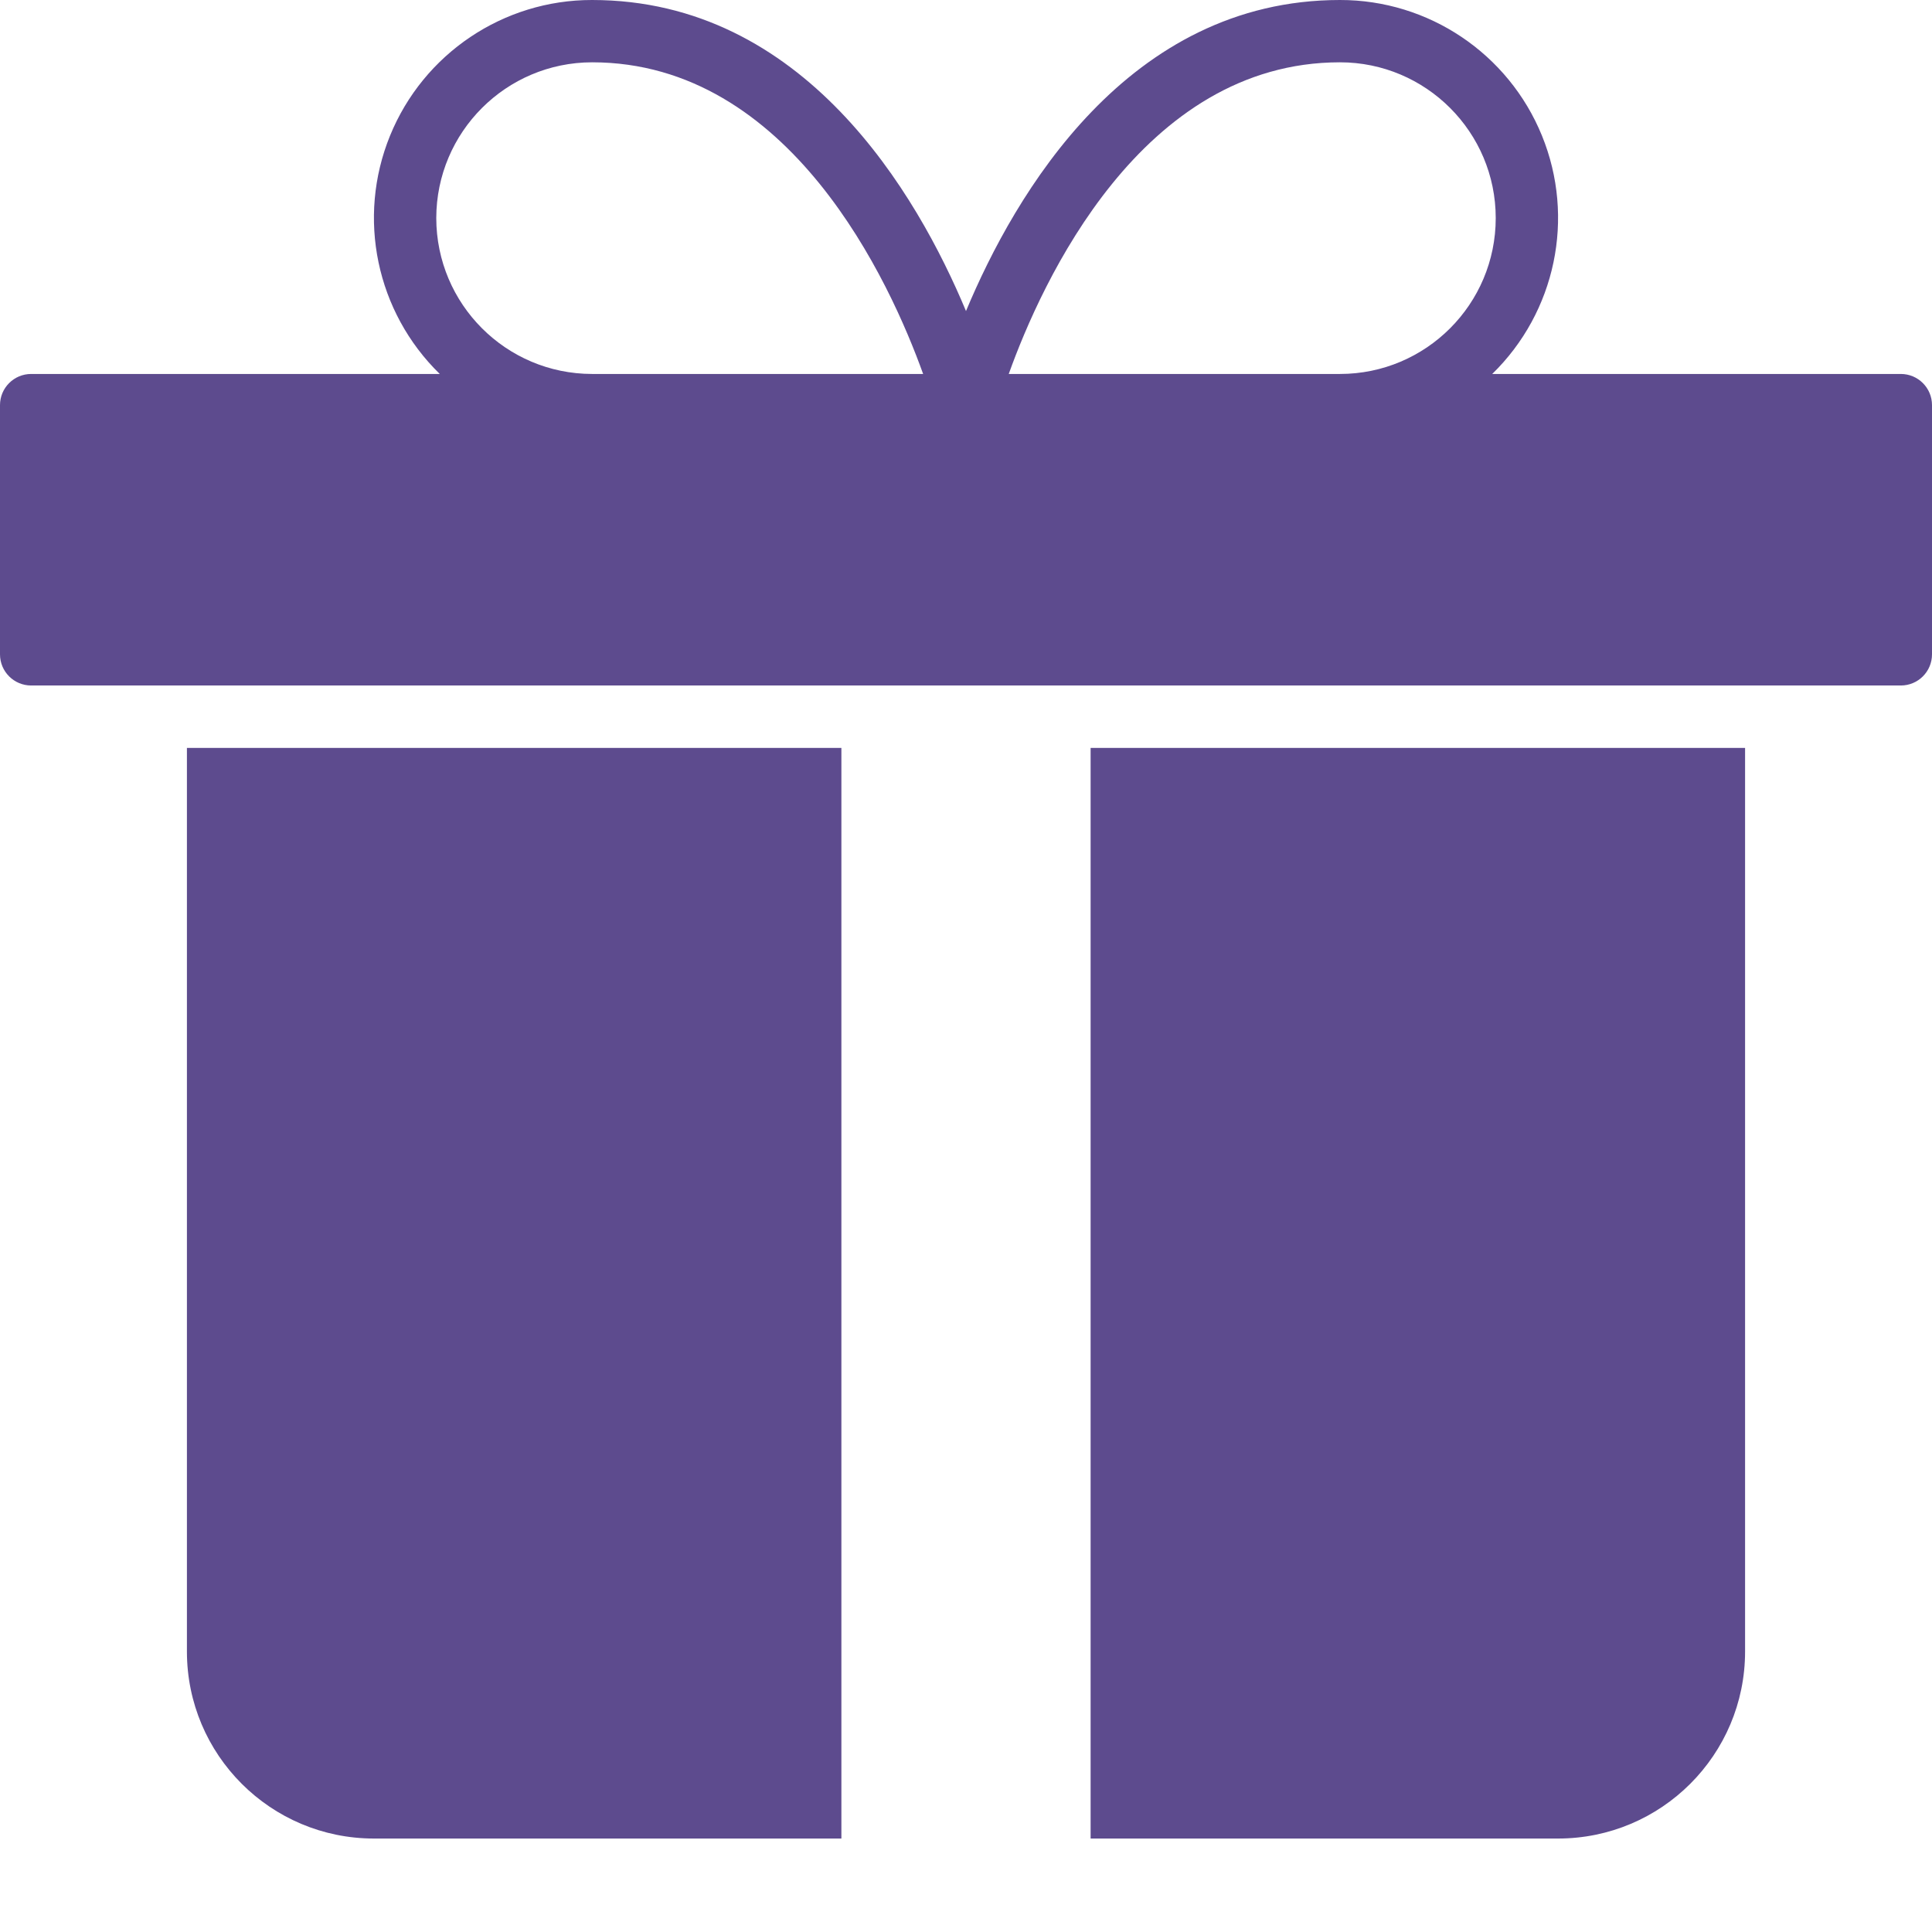 <?xml version="1.0" encoding="UTF-8"?>
<svg width="16px" height="16px" viewBox="0 0 16 16" version="1.1" xmlns="http://www.w3.org/2000/svg" xmlns:xlink="http://www.w3.org/1999/xlink">
    <!-- Generator: Sketch 64 (93537) - https://sketch.com -->
    <title>present copy</title>
    <desc>Created with Sketch.</desc>
    <g id="Page-1" stroke="none" stroke-width="1" fill="none" fill-rule="evenodd">
        <g id="Test#1-Menu-3-Copy" transform="translate(-983, -123)" fill="#5D4B8E" fill-rule="nonzero">
            <g id="menu-bundles" transform="translate(948, 79)">
                <g id="big" transform="translate(35, 44)">
                    <g id="present-copy" transform="translate(0, 0)">
                        <path d="M15.742,3.097 L12.358,3.097 C12.884,2.584 13.047,1.804 12.77,1.124 C12.493,0.444 11.831,-0.001 11.097,-9.63724817e-07 C9.34,-9.63724817e-07 8.405,1.606 8,2.576 C7.595,1.606 6.66,-9.63724817e-07 4.903,-9.63724817e-07 C4.169,-0.001 3.507,0.444 3.23,1.124 C2.953,1.804 3.116,2.584 3.642,3.097 L0.258,3.097 C0.116,3.097 0,3.212 0,3.355 L0,5.419 C0,5.562 0.116,5.677 0.258,5.677 L15.742,5.677 C15.884,5.677 16,5.562 16,5.419 L16,3.355 C16,3.212 15.884,3.097 15.742,3.097 Z M11.097,0.516 C11.809,0.516 12.387,1.094 12.387,1.806 C12.387,2.519 11.809,3.097 11.097,3.097 L8.354,3.097 C8.625,2.34 9.451,0.516 11.097,0.516 Z M3.613,1.806 C3.614,1.094 4.191,0.517 4.903,0.516 C6.546,0.516 7.373,2.34 7.645,3.097 L4.903,3.097 C4.191,3.096 3.614,2.519 3.613,1.806 Z" id="Shape"></path>
                        <path d="M14.452,6.194 L9.032,6.194 L9.032,15.226 L12.903,15.226 C13.758,15.226 14.452,14.533 14.452,13.677 L14.452,6.194 Z" id="Path"></path>
                        <path d="M6.968,6.194 L1.548,6.194 L1.548,13.677 C1.548,14.533 2.242,15.226 3.097,15.226 L6.968,15.226 L6.968,6.194 Z" id="Path"></path>
                    </g>
                </g>
            </g>
        </g>
    </g>
</svg>